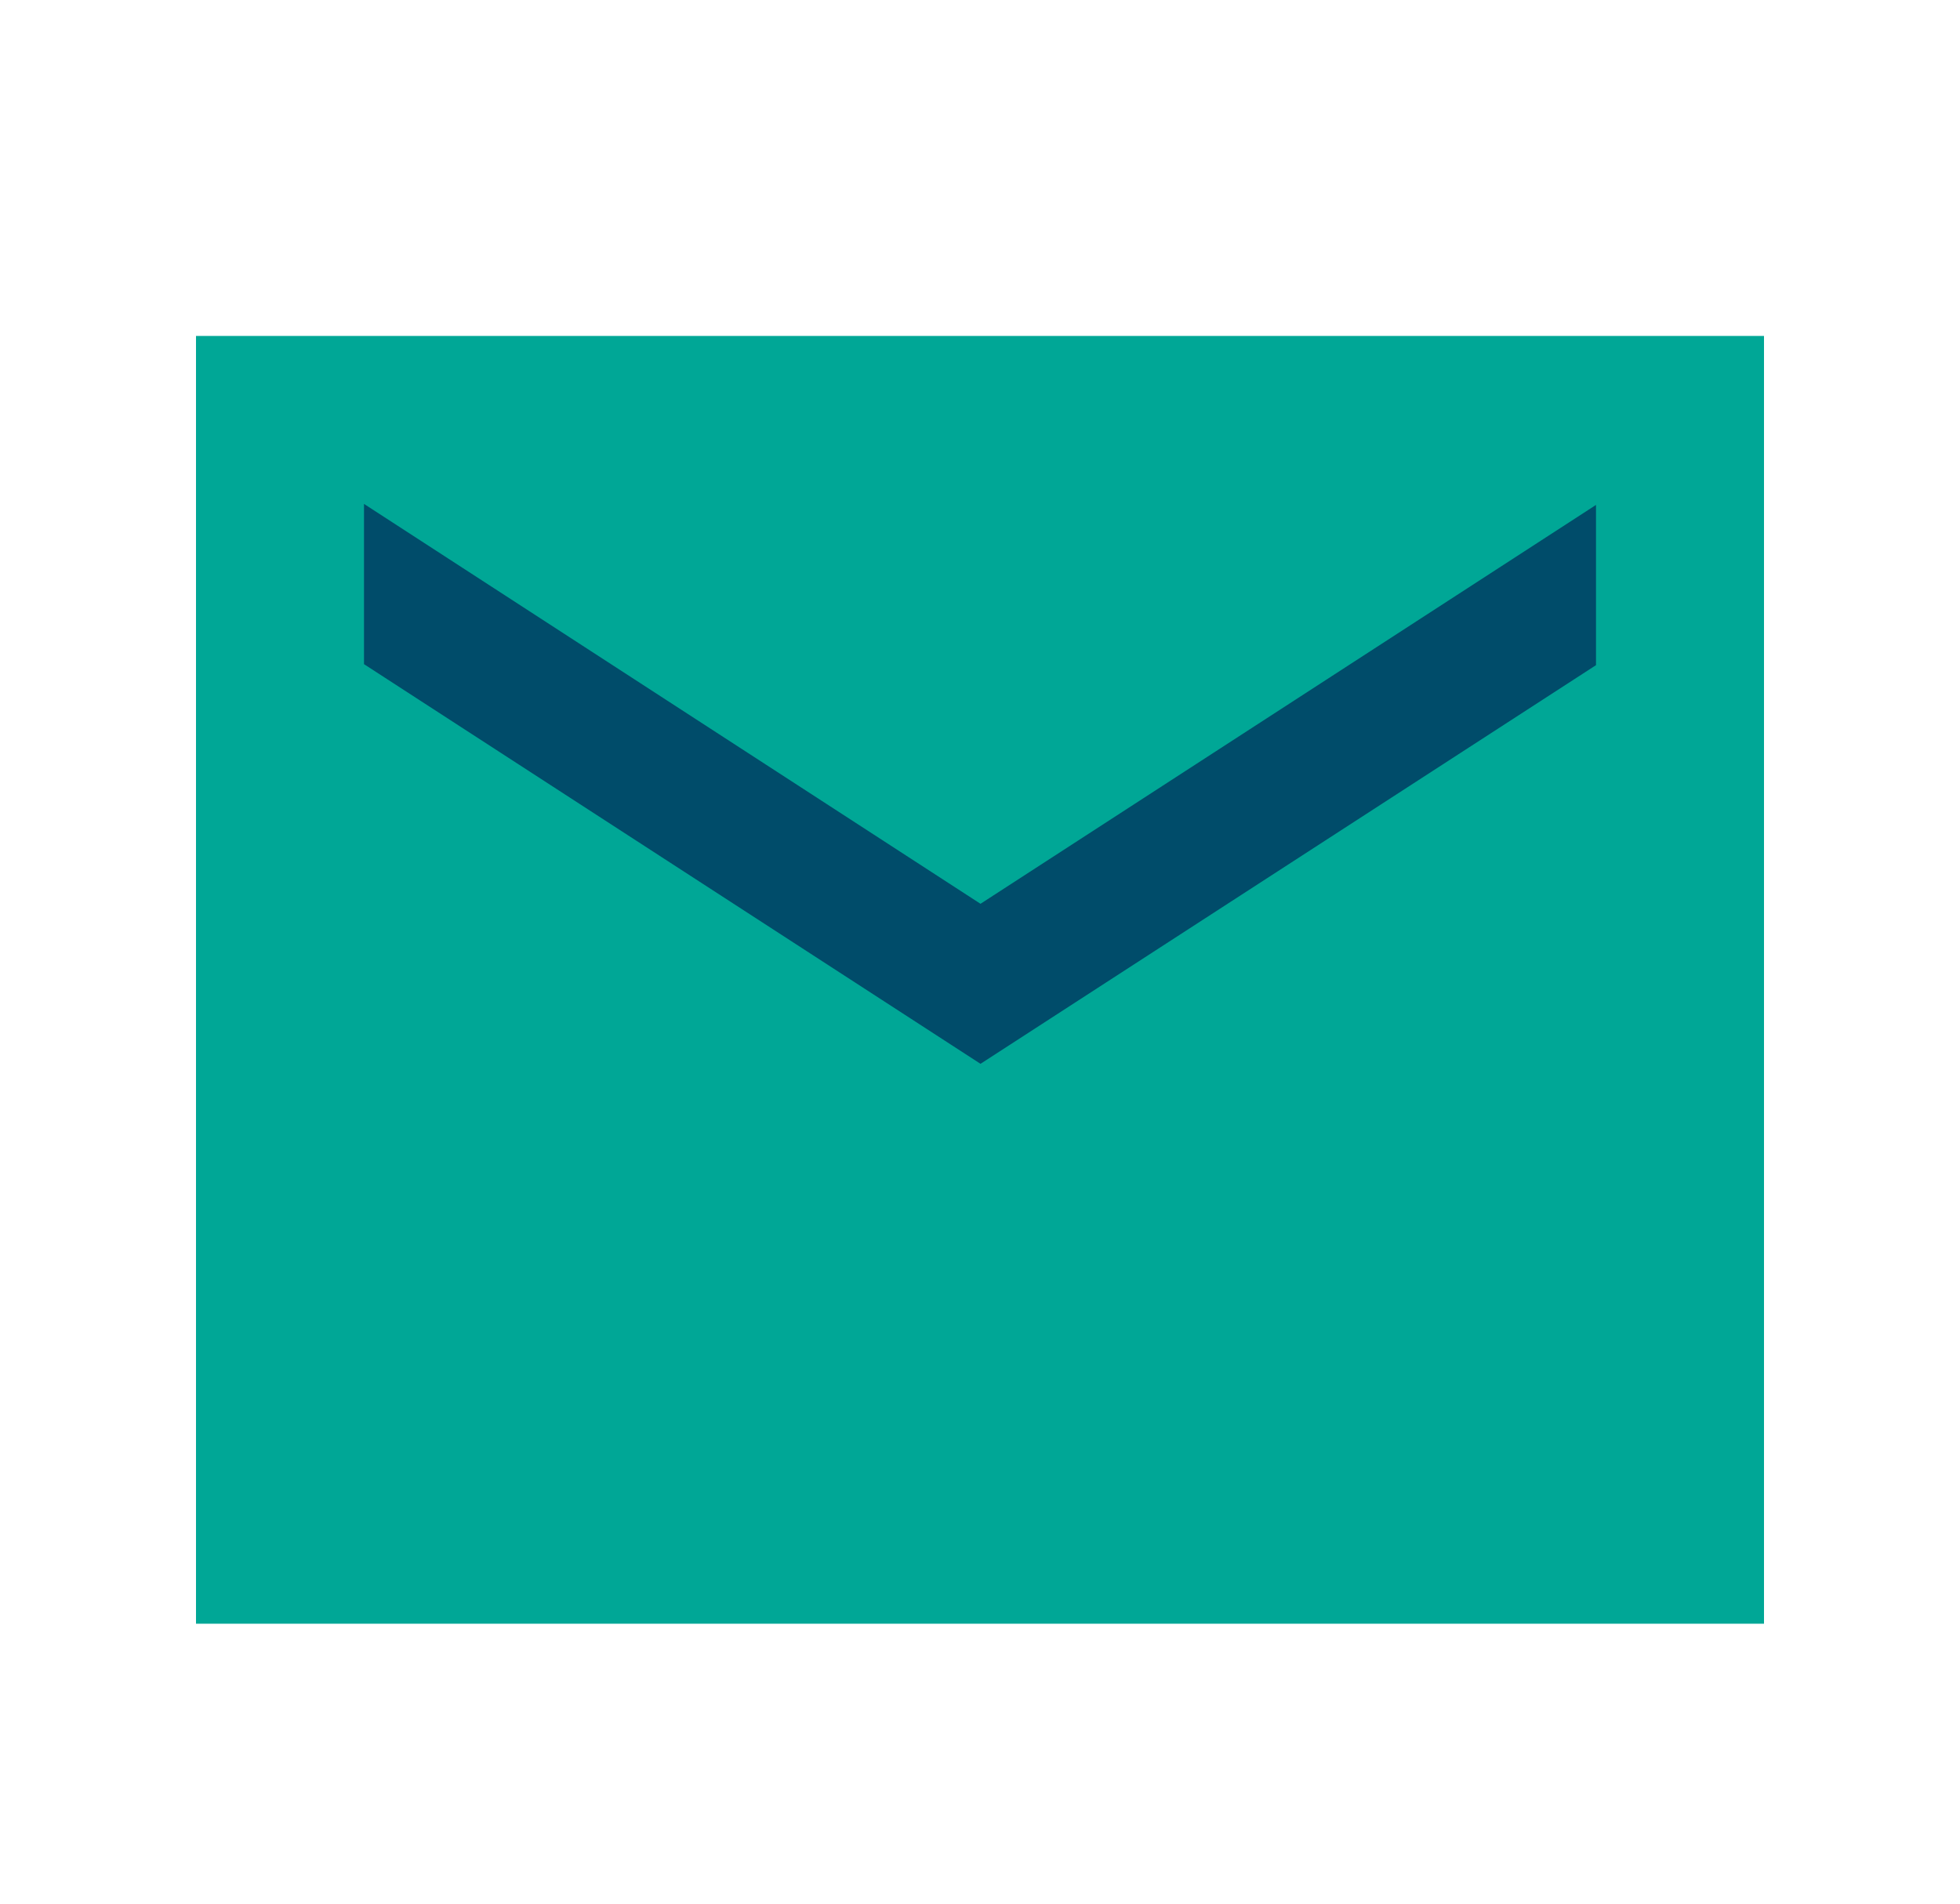 <svg width="35" height="34" viewBox="0 0 35 34" fill="none" xmlns="http://www.w3.org/2000/svg">
<path d="M31.5 6H3.5V29H31.5V6Z" fill="#00A796"/>
<path d="M28.5 11.88V9.018L17.509 16.142L6.5 9V11.862L17.509 19L28.5 11.88Z" fill="#004C6A"/>
</svg>
